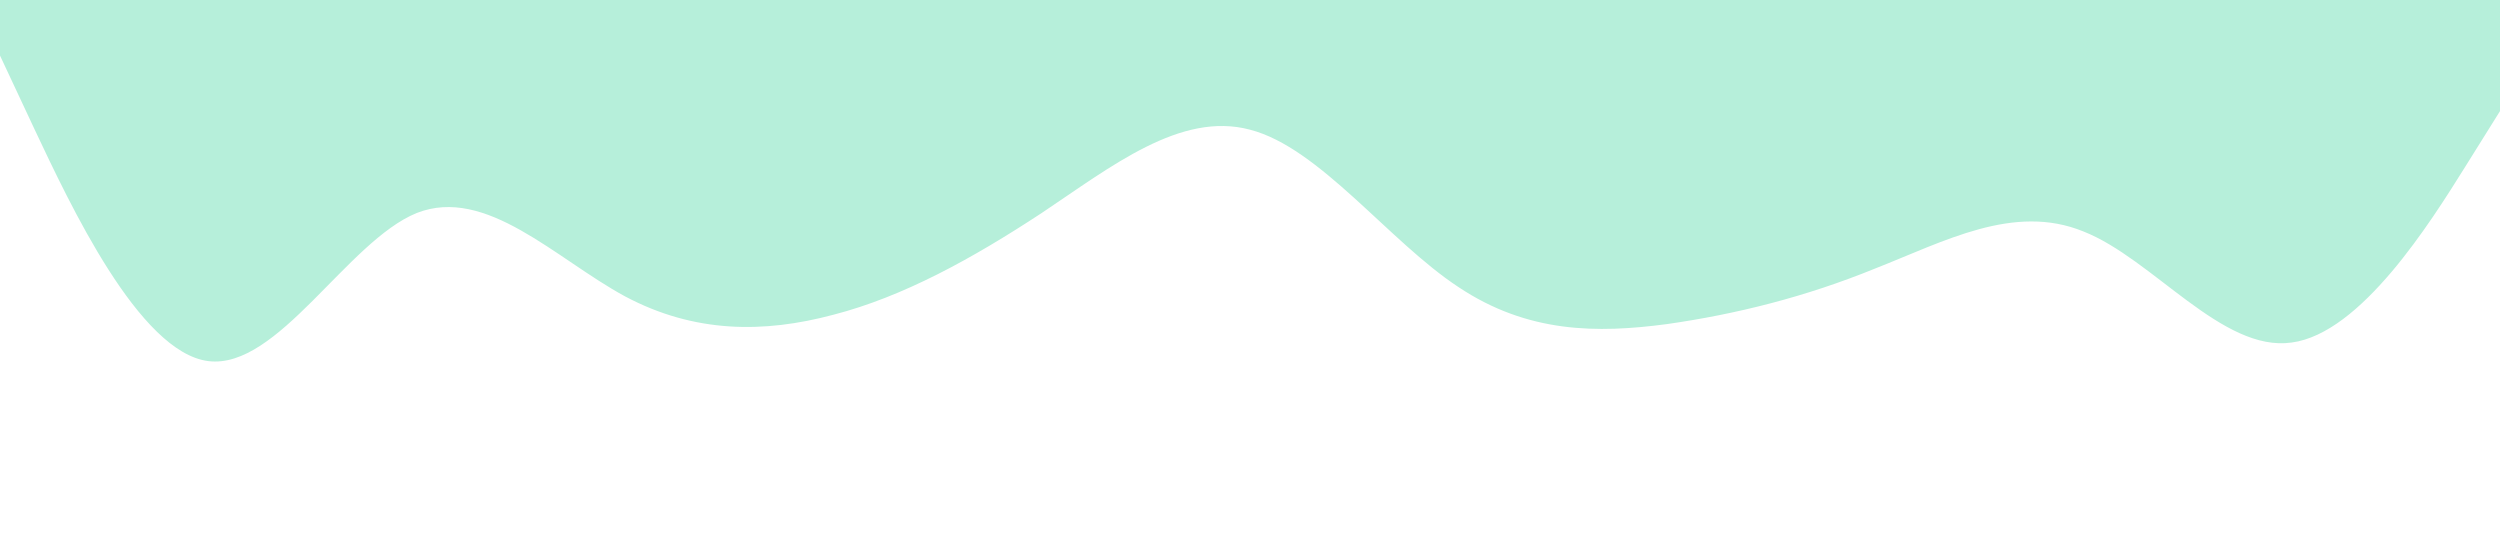<?xml version="1.0" standalone="no"?><svg xmlns="http://www.w3.org/2000/svg" viewBox="0 0 1440 320"><path fill="#b6efda" fill-opacity="1" d="M0,32L20,74.7C40,117,80,203,120,208C160,213,200,139,240,122.7C280,107,320,149,360,170.7C400,192,440,192,480,181.3C520,171,560,149,600,122.7C640,96,680,64,720,74.7C760,85,800,139,840,165.3C880,192,920,192,960,186.7C1000,181,1040,171,1080,154.7C1120,139,1160,117,1200,133.3C1240,149,1280,203,1320,197.3C1360,192,1400,128,1420,96L1440,64L1440,0L1420,0C1400,0,1360,0,1320,0C1280,0,1240,0,1200,0C1160,0,1120,0,1080,0C1040,0,1000,0,960,0C920,0,880,0,840,0C800,0,760,0,720,0C680,0,640,0,600,0C560,0,520,0,480,0C440,0,400,0,360,0C320,0,280,0,240,0C200,0,160,0,120,0C80,0,40,0,20,0L0,0Z"></path></svg>